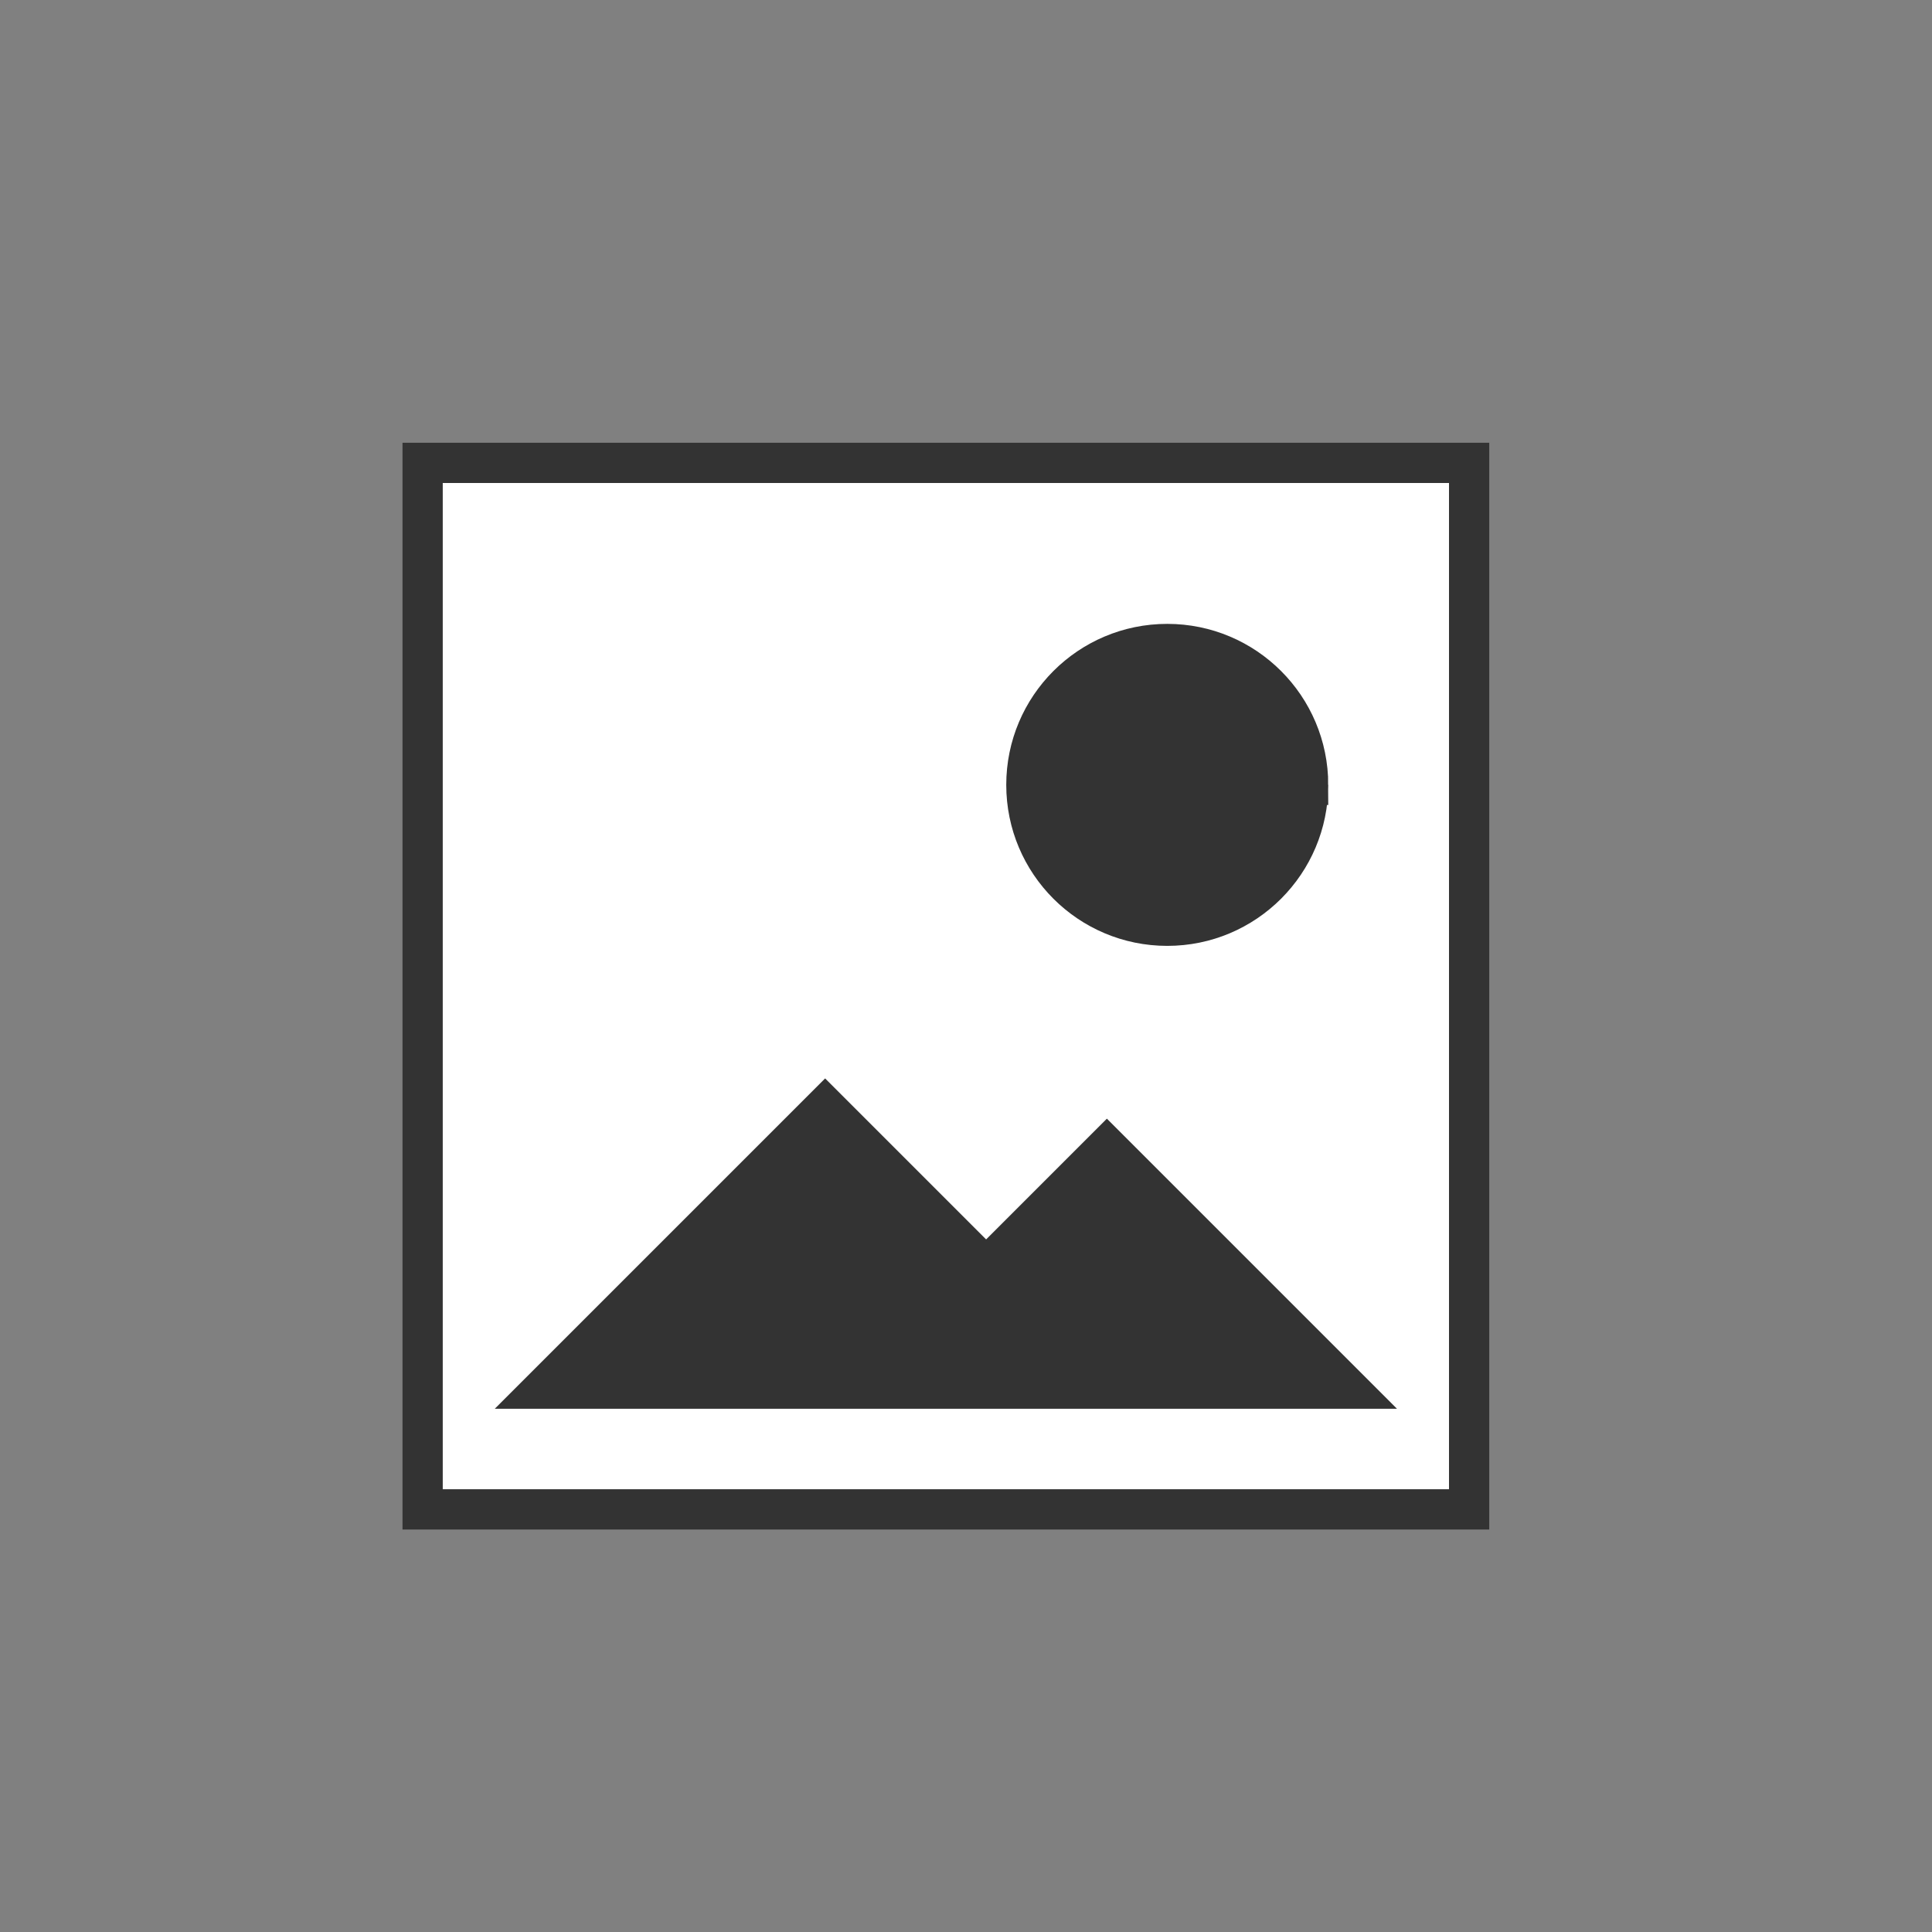 <?xml version="1.0" encoding="UTF-8" standalone="no"?>
<!-- Created with Inkscape (http://www.inkscape.org/) -->

<svg
   xmlns:dc="http://purl.org/dc/elements/1.1/"
   xmlns:cc="http://creativecommons.org/ns#"
   xmlns:rdf="http://www.w3.org/1999/02/22-rdf-syntax-ns#"
   xmlns:svg="http://www.w3.org/2000/svg"
   xmlns="http://www.w3.org/2000/svg"
   xmlns:sodipodi="http://sodipodi.sourceforge.net/DTD/sodipodi-0.dtd"
   xmlns:inkscape="http://www.inkscape.org/namespaces/inkscape"
   width="48"
   height="48"
   id="svg2"
   version="1.1"
   inkscape:version="0.48.5 r10040"
   sodipodi:docname="image.svg">
  <rect width="100%" height="100%" fill="#808080" stroke="none"/>
  <defs
     id="defs4" />
  <sodipodi:namedview
     id="base"
     pagecolor="#ffffff"
     bordercolor="#666666"
     borderopacity="1.0"
     inkscape:pageopacity="0.0"
     inkscape:pageshadow="2"
     inkscape:zoom="13.915915"
     inkscape:cx="25.491708"
     inkscape:cy="23.244035"
     inkscape:document-units="px"
     inkscape:current-layer="layer1"
     showgrid="true"
     inkscape:showpageshadow="false"
     borderlayer="false"
     inkscape:window-width="1920"
     inkscape:window-height="1143"
     inkscape:window-x="0"
     inkscape:window-y="27"
     inkscape:window-maximized="1">
    <inkscape:grid
       type="xygrid"
       id="grid2985"
       empspacing="1"
       visible="true"
       enabled="true"
       snapvisiblegridlinesonly="true"
       dotted="true" />
  </sodipodi:namedview>
  <g
     inkscape:label="Layer 1"
     inkscape:groupmode="layer"
     id="layer1"
     transform="translate(0,-1004.362)">
    <path
       style="fill:#ffffff;stroke:#333333;stroke-width:1px;stroke-linecap:butt;stroke-linejoin:miter;stroke-opacity:1"
       d="m 10.5,1041.862 c 0,-11.333 0,-14.667 0,-26 l 26,0 0,26 z"
       id="path3778"
       inkscape:connector-curvature="0"
       sodipodi:nodetypes="ccccc" />
    <path
       style="fill:#333333;stroke:#333333;stroke-width:1px;stroke-linecap:butt;stroke-linejoin:miter;stroke-opacity:1"
       d="m 13.5,1038.862 20,0 -6,-6 -3,3 -4,-4 z"
       id="path3924"
       inkscape:connector-curvature="0" />
    <path
       sodipodi:type="arc"
       style="fill:#333333;fill-opacity:1;stroke:#333333;stroke-width:1;stroke-linejoin:miter;stroke-miterlimit:4;stroke-opacity:1;stroke-dasharray:none"
       id="path3926"
       sodipodi:cx="32.5"
       sodipodi:cy="22.5"
       sodipodi:rx="3.5"
       sodipodi:ry="3.5"
       d="M 36,22.5 C 36,24.433 34.433,26 32.5,26 30.567,26 29,24.433 29,22.5 29,20.567 30.567,19 32.5,19 c 1.933,0 3.5,1.567 3.5,3.5 z"
       transform="translate(-3.5,1001.362)" />
  </g>
</svg>
